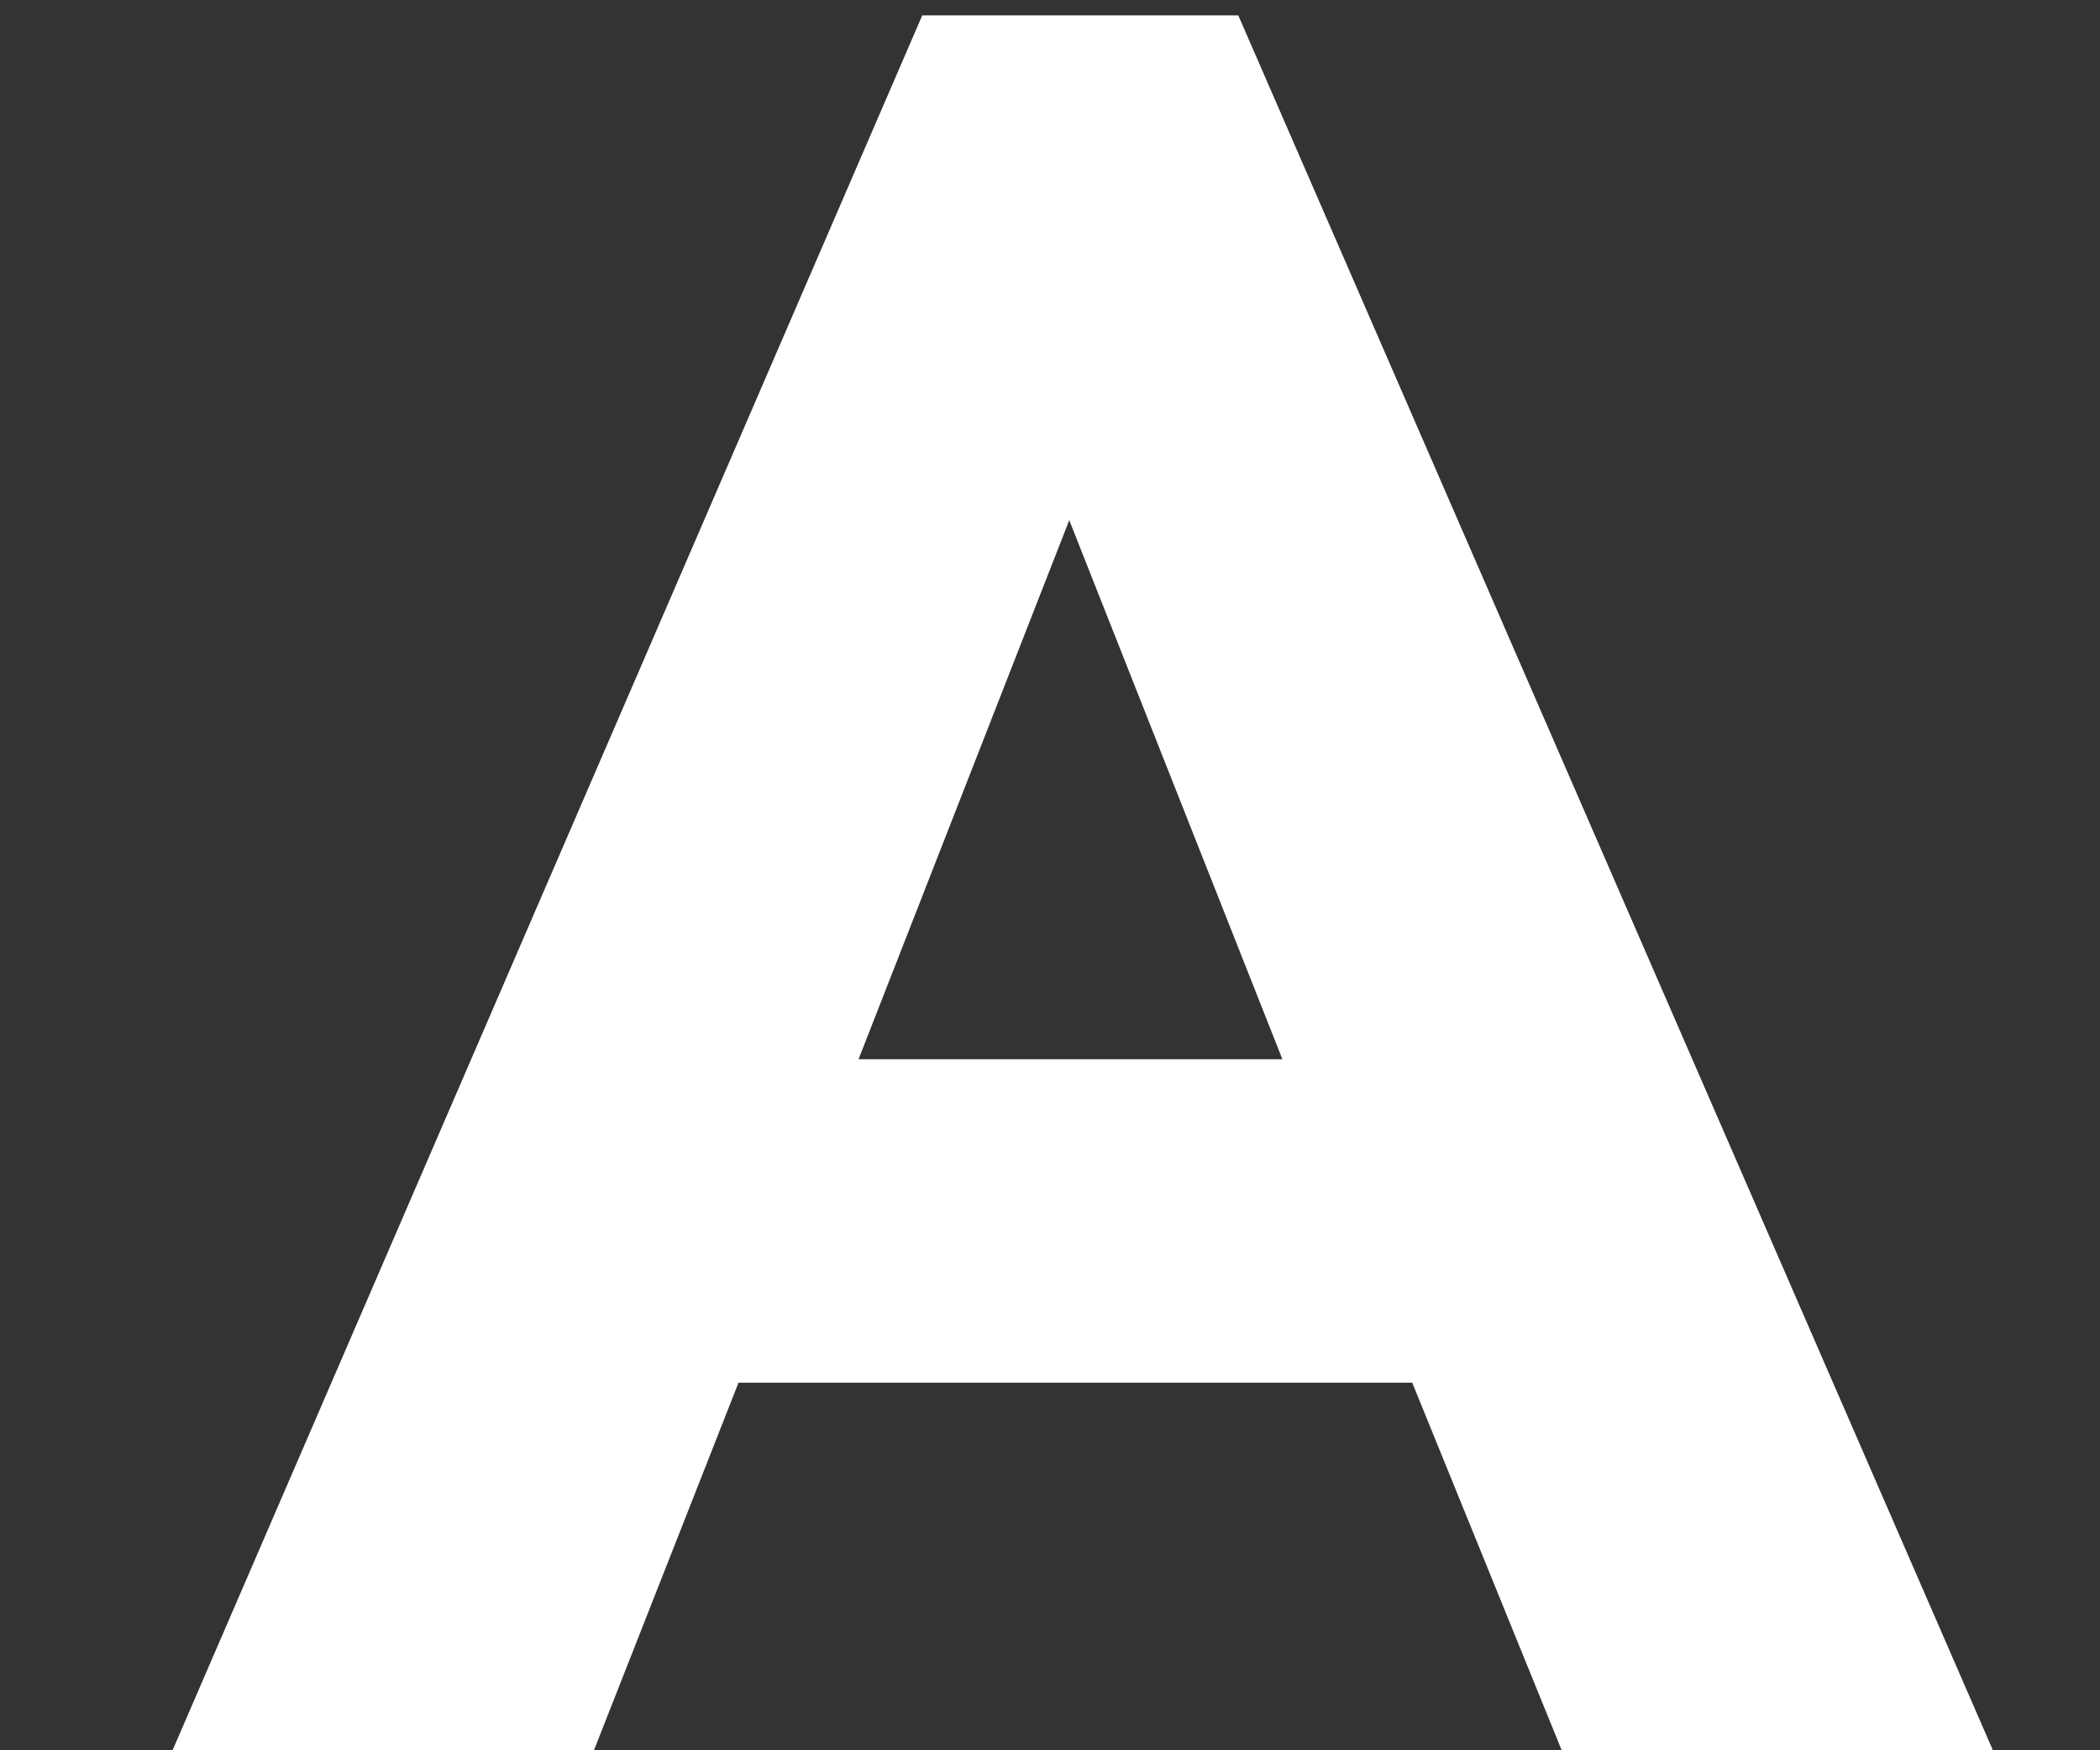 <svg width="12" height="10" viewBox="0 0 12 10" fill="none" xmlns="http://www.w3.org/2000/svg">
<rect x="0" y="0" width="12" height="10" fill="#333333" stroke="none"/>
<path d="M5.27 0.088H7.076L11.388 10H8.924L8.07 7.9H4.22L3.394 10H0.986L5.27 0.088ZM6.11 2.972L4.906 6.052H7.328L6.11 2.972Z" fill="white"/>
</svg>
